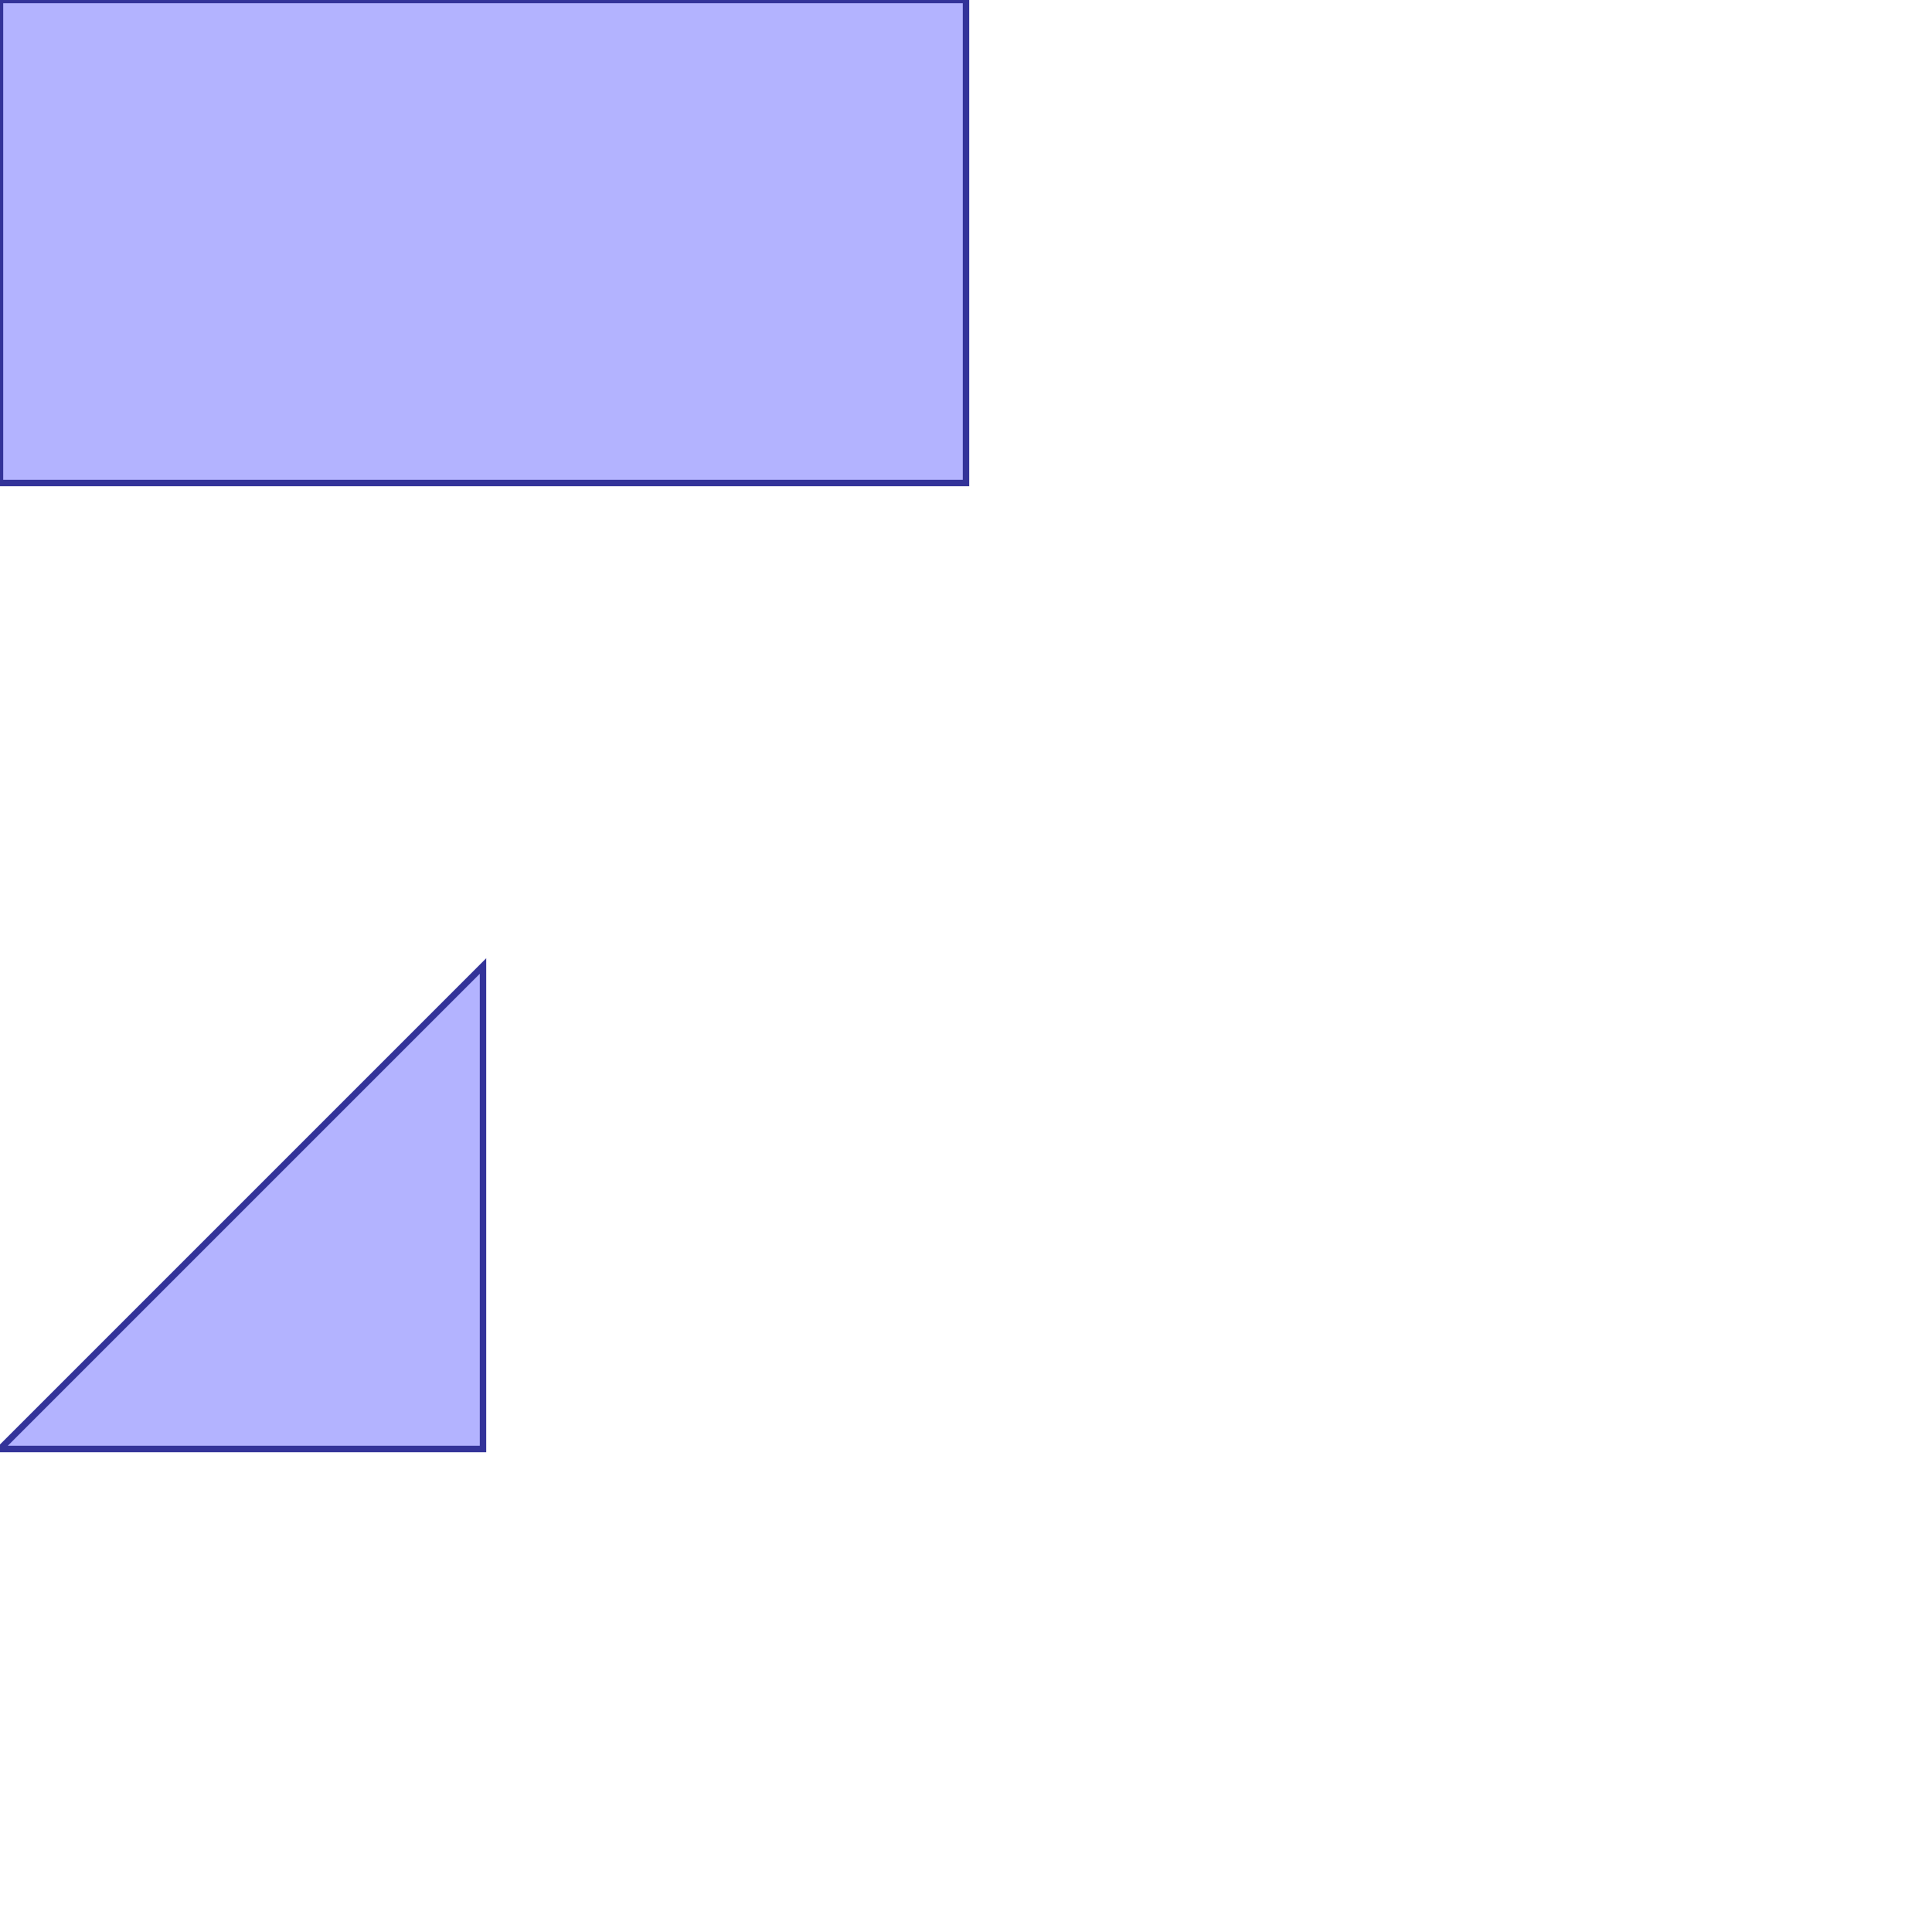 <?xml version="1.0" standalone="no"?>
<!DOCTYPE svg PUBLIC "-//W3C//DTD SVG 1.1//EN"
"http://www.w3.org/Graphics/SVG/1.1/DTD/svg11.dtd">
<svg viewBox="0 0 300 300" version="1.1"
xmlns="http://www.w3.org/2000/svg"
xmlns:xlink="http://www.w3.org/1999/xlink">
<g fill-rule="evenodd"><path d="M 75,225 L 0,225 L 75,150 L 75,225 z " style="fill-opacity:0.3;fill:rgb(0,0,255);stroke:rgb(51,51,153);stroke-width:1"/></g>
<g fill-rule="evenodd"><path d="M 150,75 L 0,75 L 0,0 L 150,0 L 150,75 z " style="fill-opacity:0.3;fill:rgb(0,0,255);stroke:rgb(51,51,153);stroke-width:1"/></g>
</svg>
